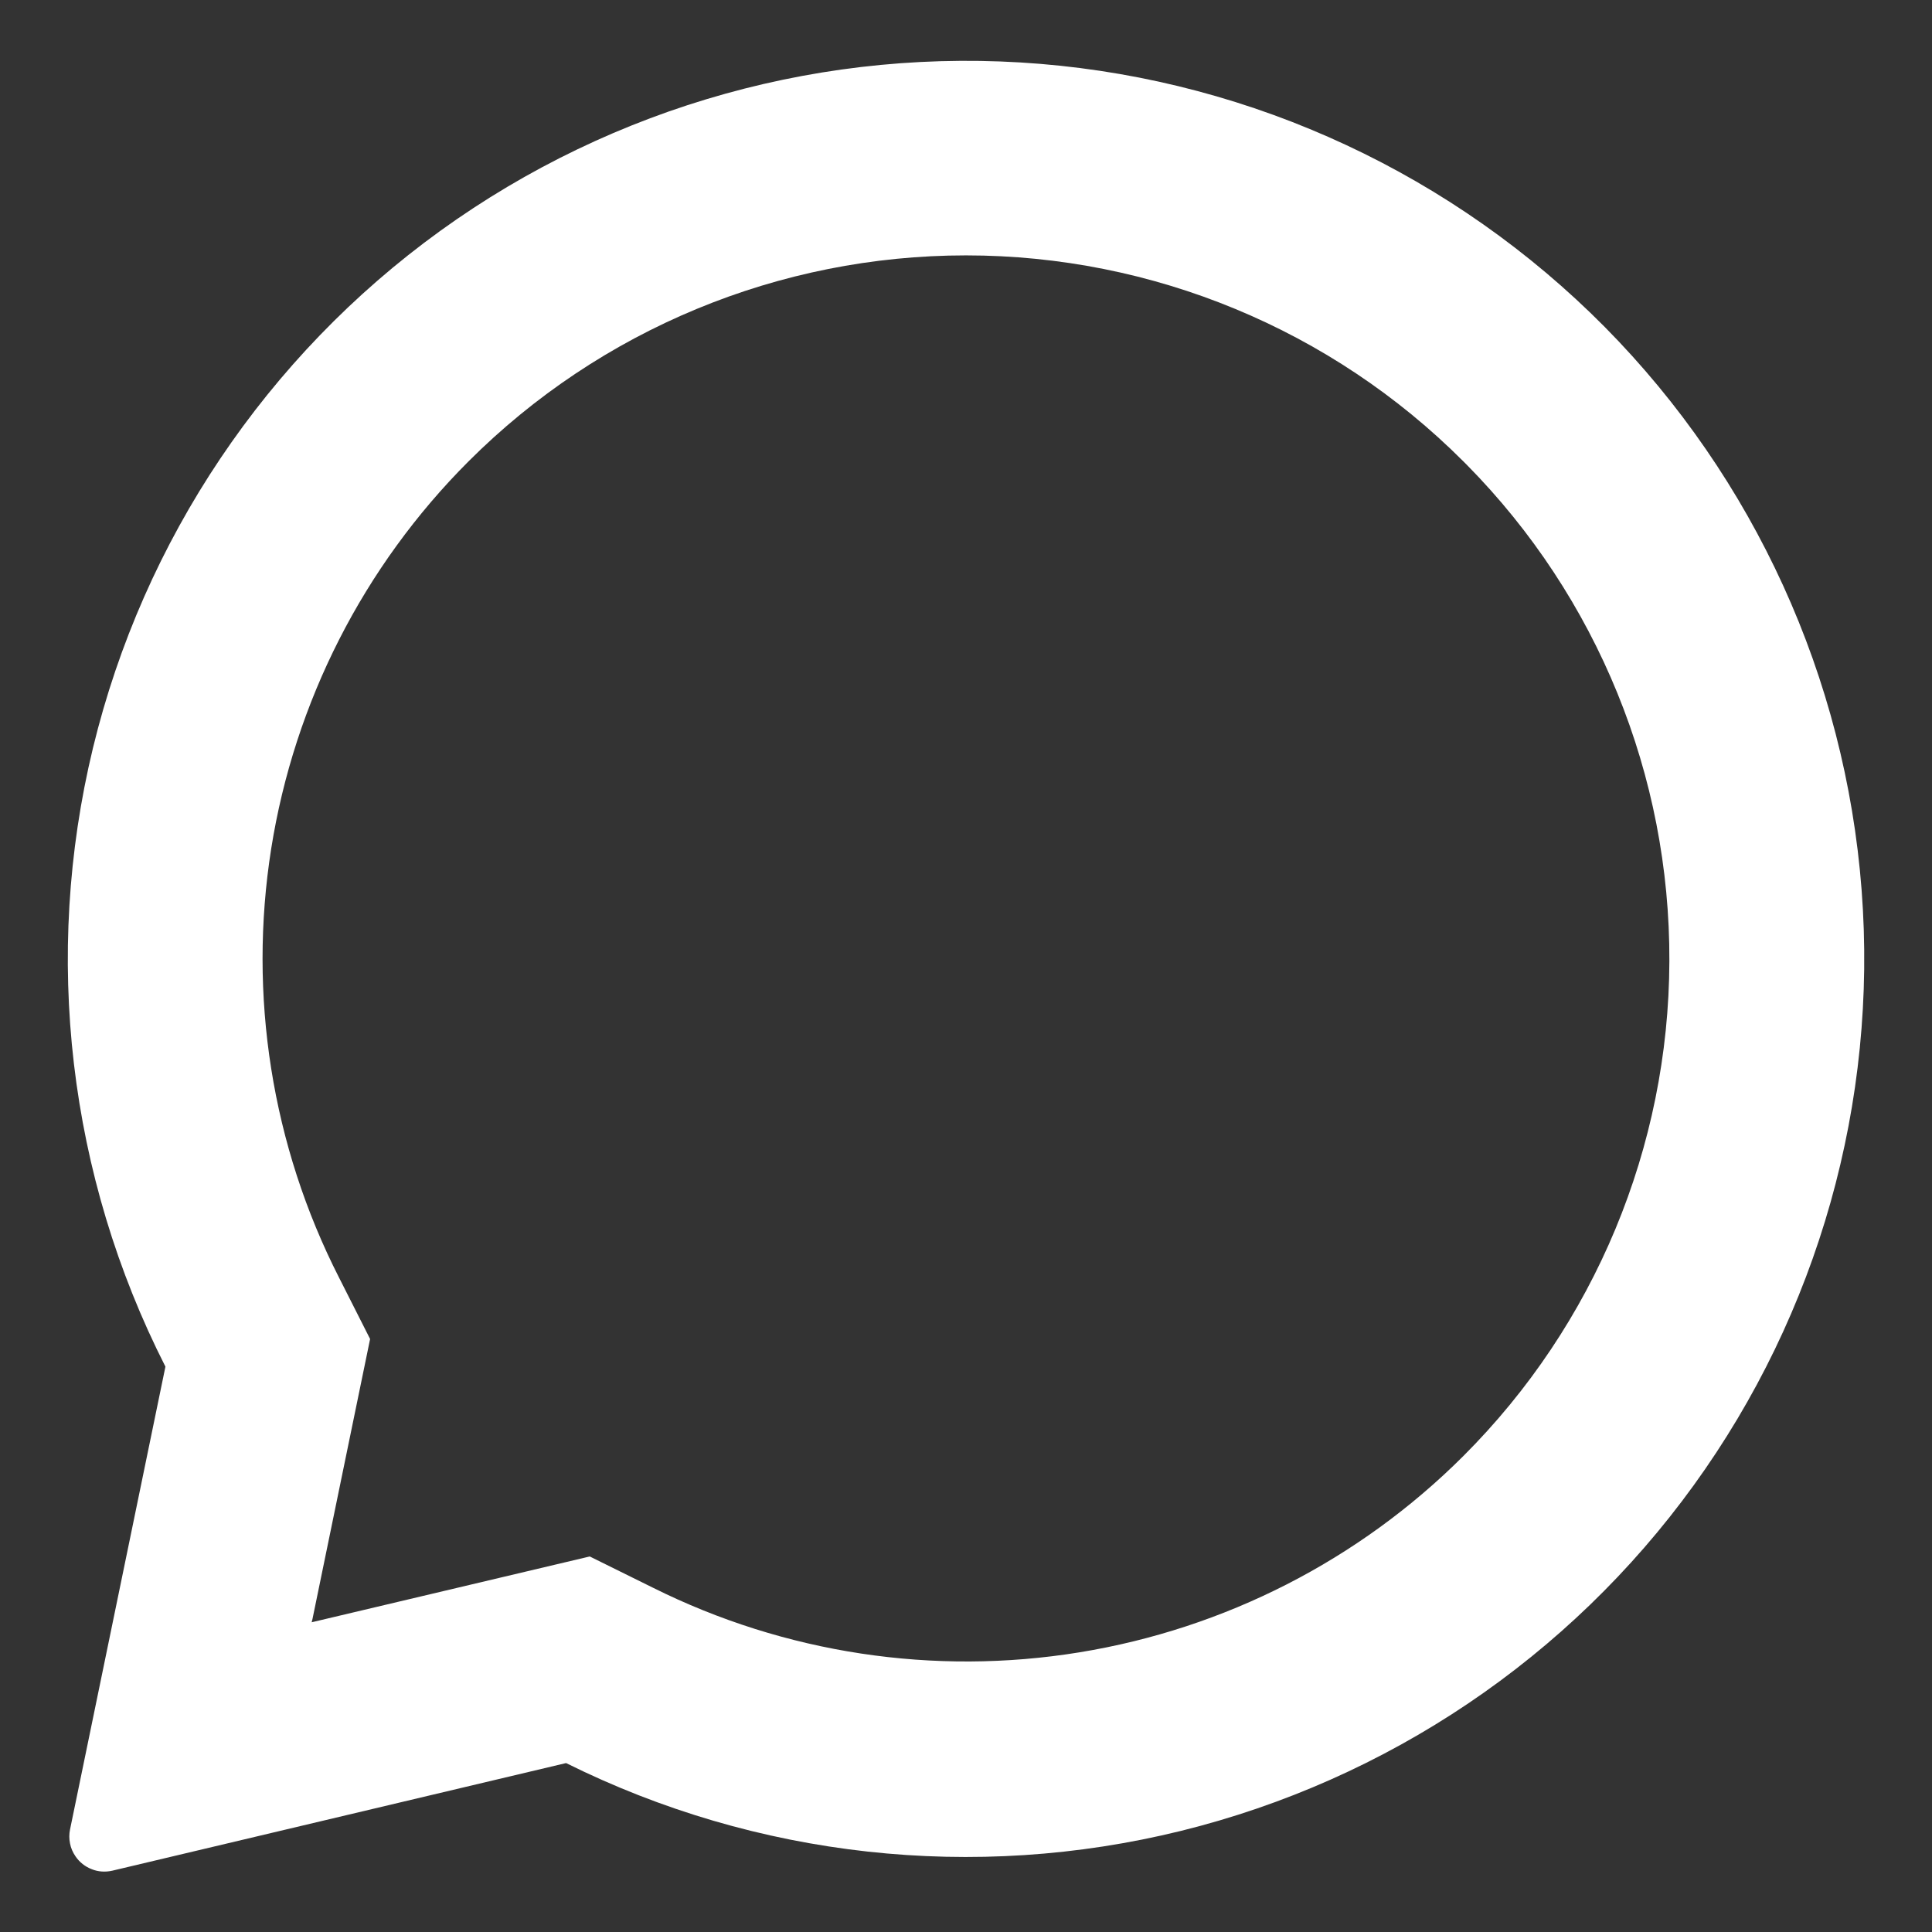 <svg width="16" height="16" viewBox="0 0 16 16" fill="none" xmlns="http://www.w3.org/2000/svg">
<rect x="0" y="0" width="16" height="16" fill="#333333" stroke="none"/>
<path d="M13.291 2.709C12.042 1.448 10.384 0.675 8.616 0.529C6.847 0.383 5.085 0.873 3.646 1.912C2.208 2.951 1.188 4.47 0.77 6.194C0.353 7.919 0.566 9.736 1.37 11.318L0.58 15.151C0.572 15.189 0.572 15.229 0.58 15.267C0.587 15.305 0.603 15.341 0.625 15.373C0.658 15.422 0.705 15.459 0.76 15.48C0.814 15.502 0.874 15.505 0.931 15.492L4.688 14.601C6.265 15.385 8.069 15.584 9.779 15.163C11.489 14.741 12.995 13.727 14.027 12.3C15.059 10.873 15.552 9.126 15.417 7.369C15.282 5.613 14.529 3.962 13.291 2.709ZM12.119 12.058C11.256 12.92 10.143 13.488 8.939 13.684C7.735 13.88 6.5 13.693 5.408 13.149L4.884 12.89L2.581 13.435L2.588 13.407L3.065 11.089L2.809 10.583C2.25 9.487 2.054 8.242 2.246 7.028C2.439 5.813 3.011 4.69 3.88 3.821C4.973 2.728 6.455 2.115 8 2.115C9.545 2.115 11.027 2.728 12.119 3.821C12.129 3.831 12.139 3.841 12.149 3.851C13.229 4.946 13.831 6.423 13.825 7.961C13.82 9.498 13.207 10.971 12.119 12.058Z" fill="white"/>
</svg>
